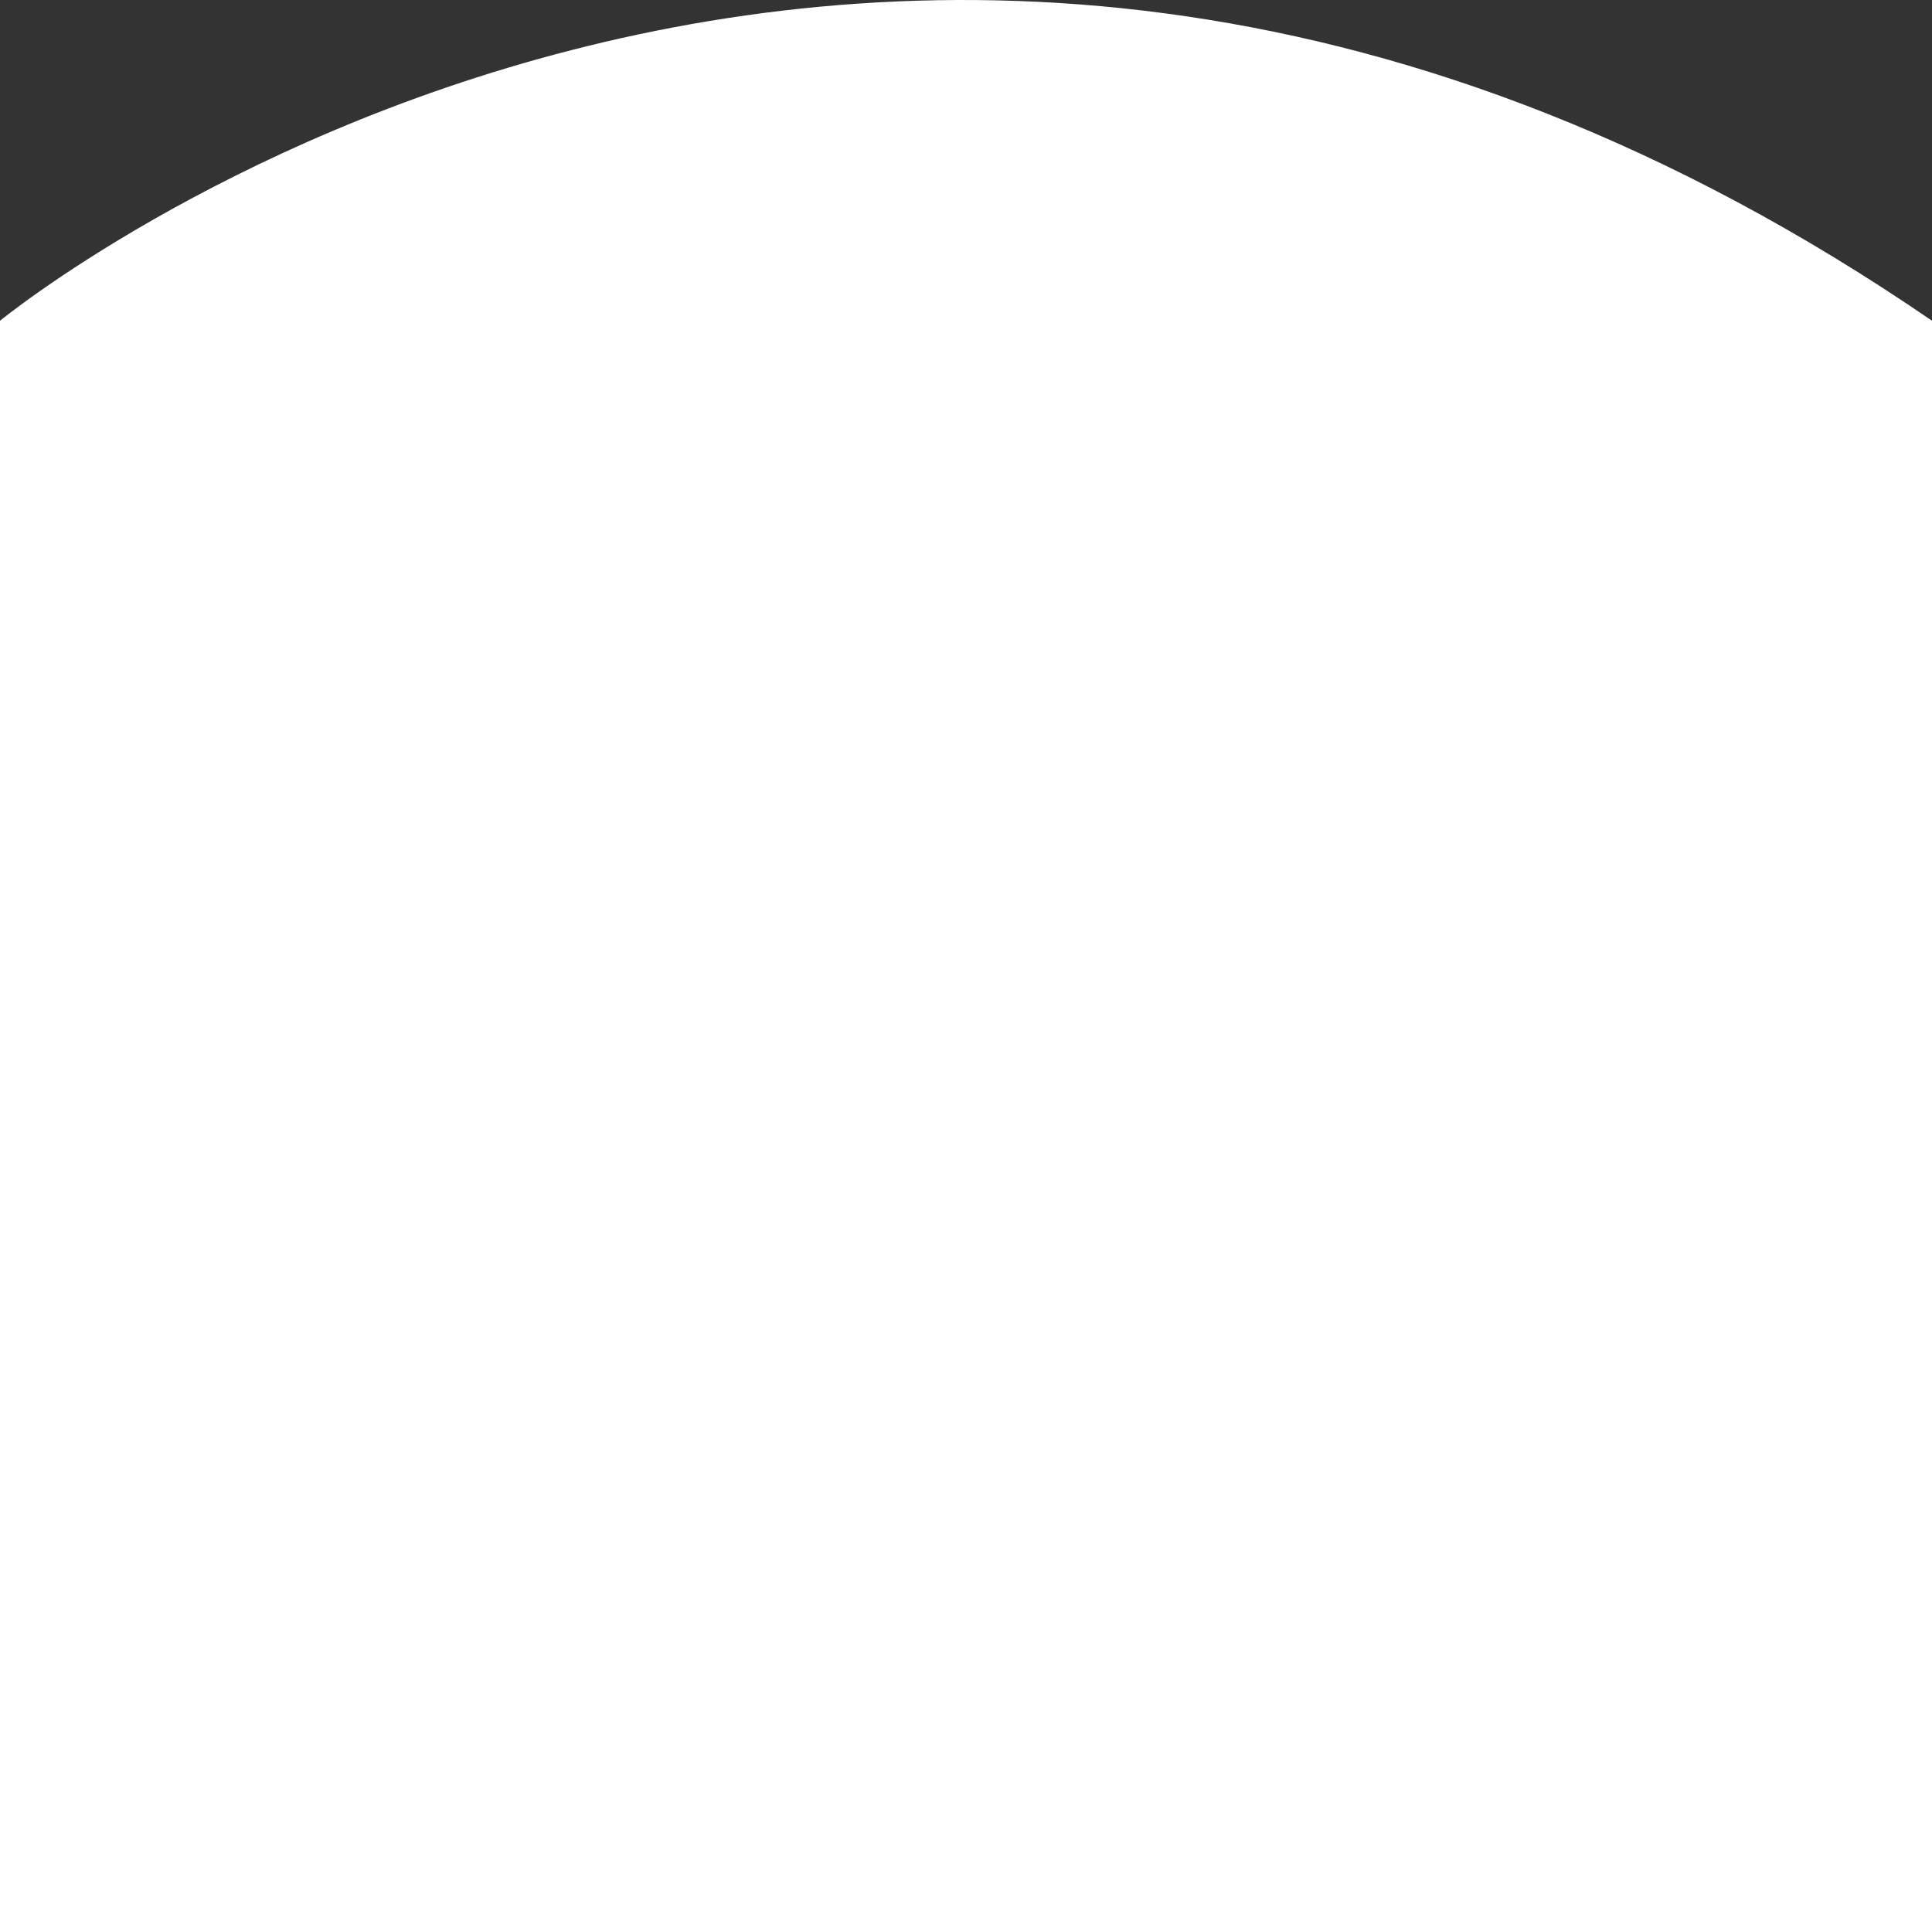 <svg width="400" height="397" viewBox="0 0 400 397" fill="none" xmlns="http://www.w3.org/2000/svg">
<rect x="0" y="0" width="400" height="397" fill="#333333" stroke="none"/>
<path d="M0 66.42C0 66.42 182.117 -83.025 400 66.42V397H0V66.42Z" fill="white"/>
</svg>
